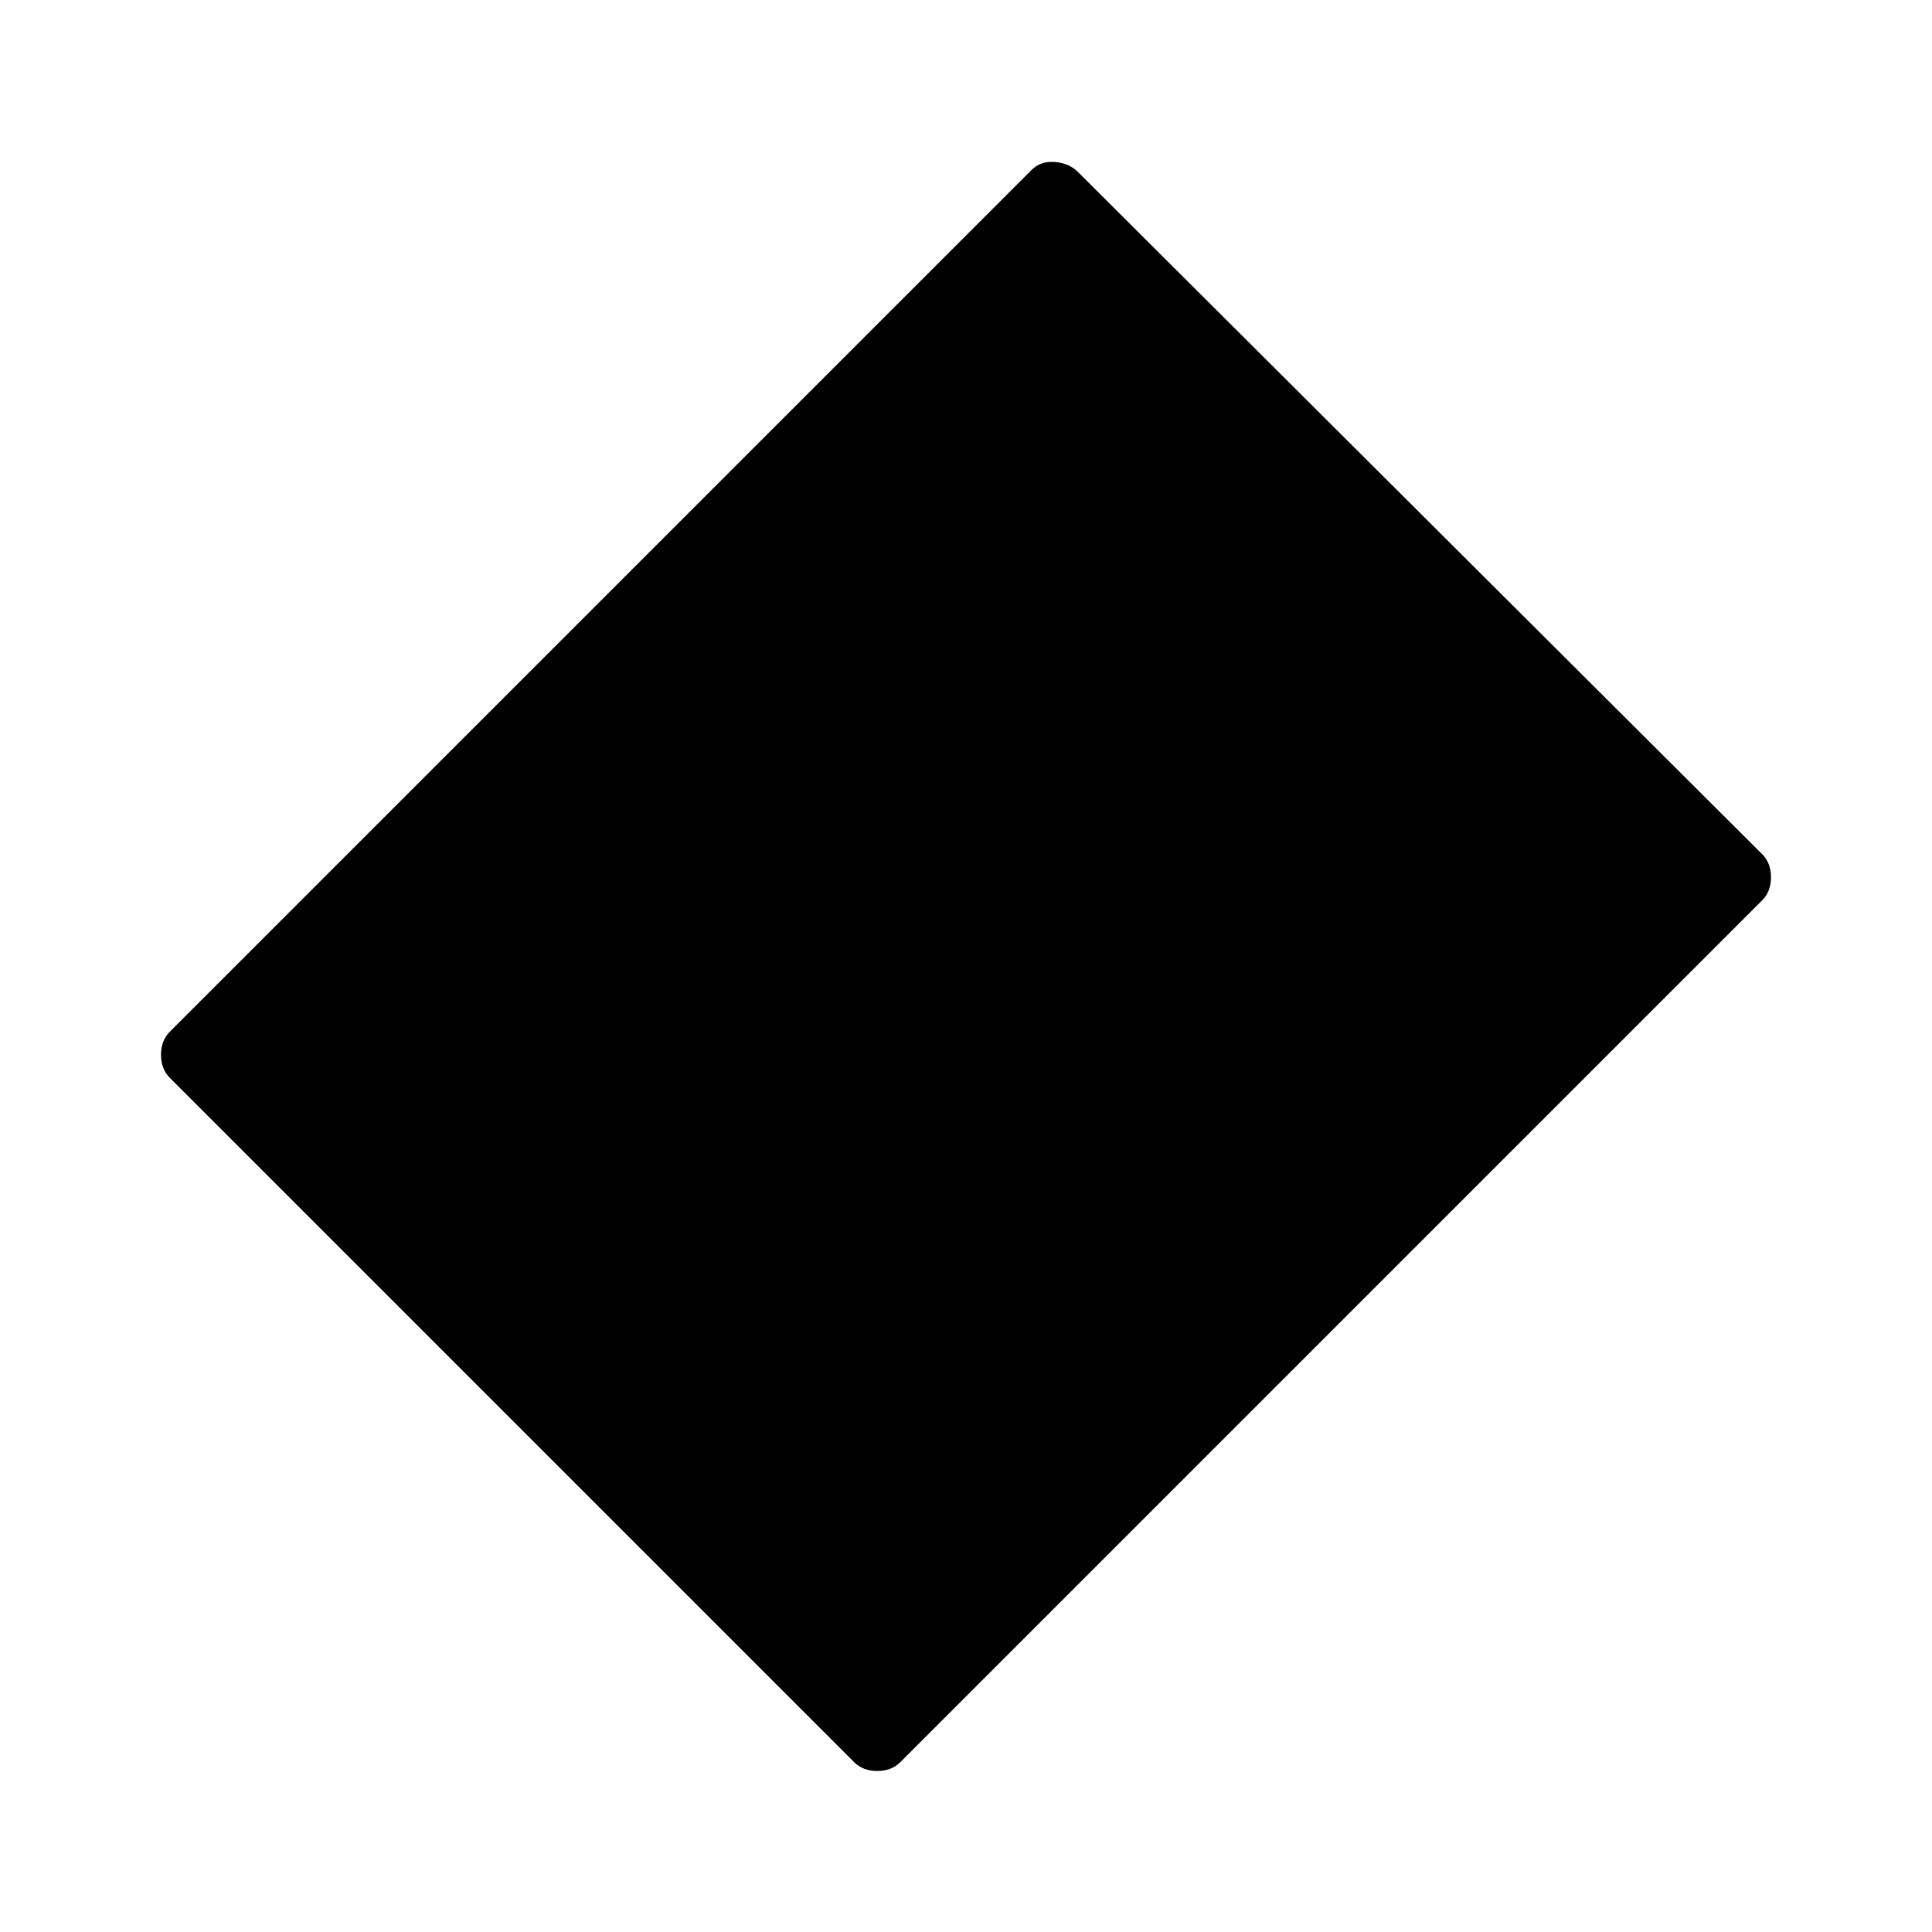 <svg xmlns="http://www.w3.org/2000/svg" height="40" viewBox="0 -960 960 960" width="40"><path d="m424.41-84.41-340-340Q80-428.82 80-435.9q0-7.07 4.41-11.48l428.21-428.21q4.47-4.47 11.53-3.92 7.07.55 11.44 4.92l340 339q4.41 4.41 4.41 11.49 0 7.07-4.41 11.48L447.38-84.41Q442.97-80 435.9-80q-7.08 0-11.49-4.41Z"/></svg>
